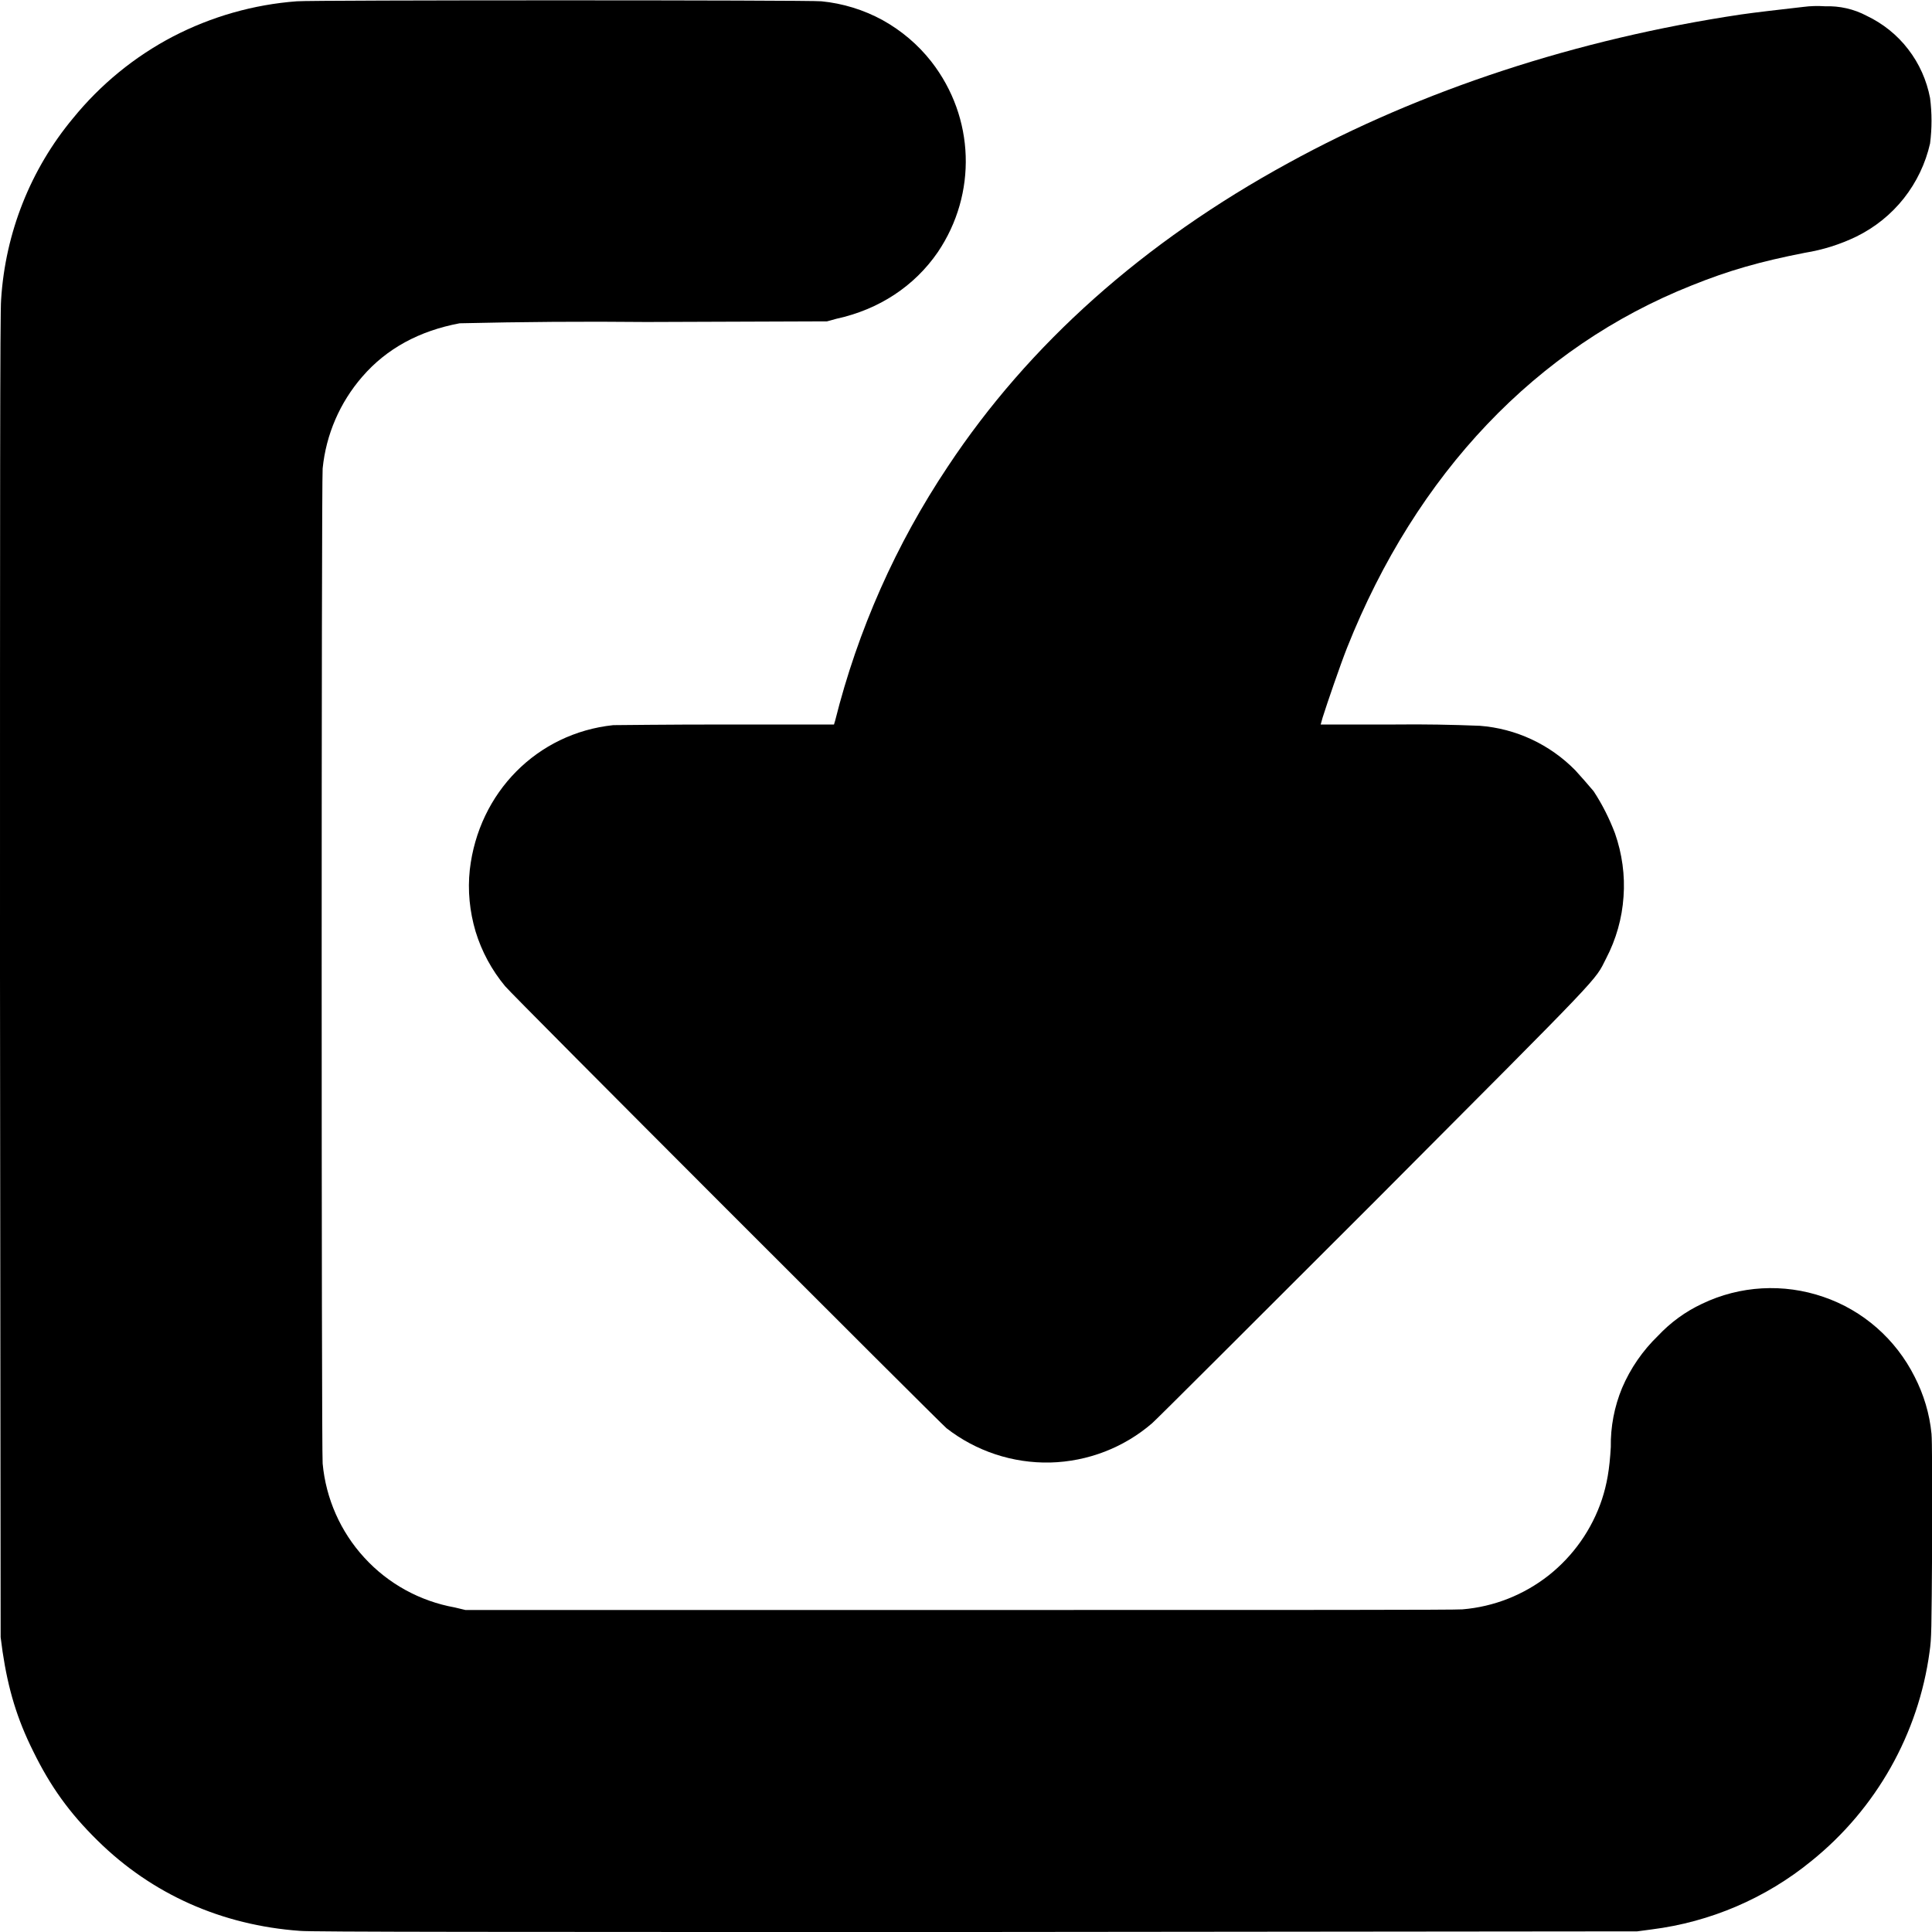 <svg width="12" height="12" viewBox="0 0 12 12" fill="none" xmlns="http://www.w3.org/2000/svg">
<g clip-path="url(#clip0_2064_45044)">
<path d="M1.844 0.008C1.575 0.028 1.313 0.103 1.074 0.227C0.835 0.352 0.624 0.525 0.454 0.734C0.189 1.052 0.033 1.447 0.007 1.86C0 1.922 0 3.133 0 6.06L0.004 10.169L0.016 10.259C0.051 10.493 0.106 10.677 0.207 10.879C0.313 11.095 0.43 11.259 0.605 11.431C0.945 11.767 1.379 11.958 1.863 11.993C1.922 12 3.156 12 6.06 12L10.169 11.996L10.259 11.984C10.623 11.938 10.967 11.791 11.251 11.559C11.653 11.235 11.916 10.77 11.985 10.259C11.997 10.172 11.997 10.145 12.001 9.57C12.001 9.16 12.001 8.953 11.997 8.906C11.985 8.782 11.949 8.662 11.892 8.551C11.775 8.318 11.572 8.139 11.325 8.055C11.078 7.97 10.807 7.985 10.572 8.098C10.469 8.146 10.376 8.214 10.298 8.297C10.203 8.389 10.127 8.499 10.075 8.621C10.027 8.737 10.003 8.862 10.005 8.988C9.997 9.128 9.981 9.218 9.95 9.313C9.888 9.499 9.773 9.663 9.619 9.785C9.465 9.906 9.279 9.98 9.083 9.996C9.035 10 8.117 10 5.953 10H2.891L2.824 9.984C2.608 9.945 2.411 9.837 2.263 9.675C2.115 9.514 2.024 9.308 2.004 9.09C1.996 9.004 1.996 2.996 2.004 2.91C2.025 2.699 2.111 2.5 2.25 2.34C2.402 2.164 2.605 2.055 2.855 2.008C3.242 1.999 3.628 1.996 4.015 2L5.137 1.996L5.195 1.98C5.461 1.922 5.68 1.777 5.825 1.566C6.07 1.203 6.055 0.73 5.785 0.383C5.702 0.277 5.599 0.19 5.482 0.125C5.365 0.061 5.235 0.021 5.102 0.008C5.035 -4.68753e-05 1.934 -4.68753e-05 1.844 0.008Z" fill="currentColor"/>
<path d="M11.2 0.043C11.059 0.059 10.895 0.078 10.813 0.09C9.797 0.242 8.828 0.559 8.003 1.012C7.102 1.504 6.391 2.137 5.887 2.898C5.565 3.38 5.328 3.914 5.187 4.477L5.18 4.5H4.523C4.113 4.5 3.848 4.504 3.809 4.504C3.336 4.554 2.973 4.922 2.918 5.402C2.904 5.531 2.917 5.661 2.954 5.786C2.992 5.91 3.054 6.025 3.137 6.125C3.176 6.175 5.836 8.835 5.879 8.871C6.063 9.014 6.29 9.089 6.523 9.084C6.756 9.078 6.98 8.992 7.156 8.84C7.184 8.816 7.805 8.195 8.536 7.465C9.984 6.012 9.902 6.098 9.976 5.953C10.038 5.834 10.075 5.704 10.084 5.57C10.094 5.437 10.075 5.302 10.031 5.176C9.996 5.084 9.952 4.996 9.898 4.914C9.861 4.87 9.823 4.827 9.785 4.785C9.627 4.624 9.416 4.525 9.191 4.508C9.017 4.501 8.842 4.498 8.668 4.5H8.203L8.215 4.457C8.242 4.371 8.325 4.129 8.367 4.023C8.797 2.941 9.543 2.156 10.507 1.773C10.738 1.68 10.93 1.625 11.211 1.57C11.322 1.552 11.43 1.518 11.531 1.469C11.645 1.413 11.746 1.332 11.825 1.232C11.904 1.132 11.96 1.015 11.988 0.891C12 0.797 12 0.703 11.988 0.609C11.967 0.499 11.921 0.395 11.852 0.306C11.784 0.217 11.695 0.146 11.594 0.098C11.515 0.056 11.426 0.036 11.336 0.039C11.29 0.036 11.245 0.037 11.2 0.043Z" fill="currentColor"/>
</g>
<defs>
<clipPath id="clip0_2064_45044">
<rect width="12" height="12" fill="white"/>
</clipPath>
</defs>
</svg>
